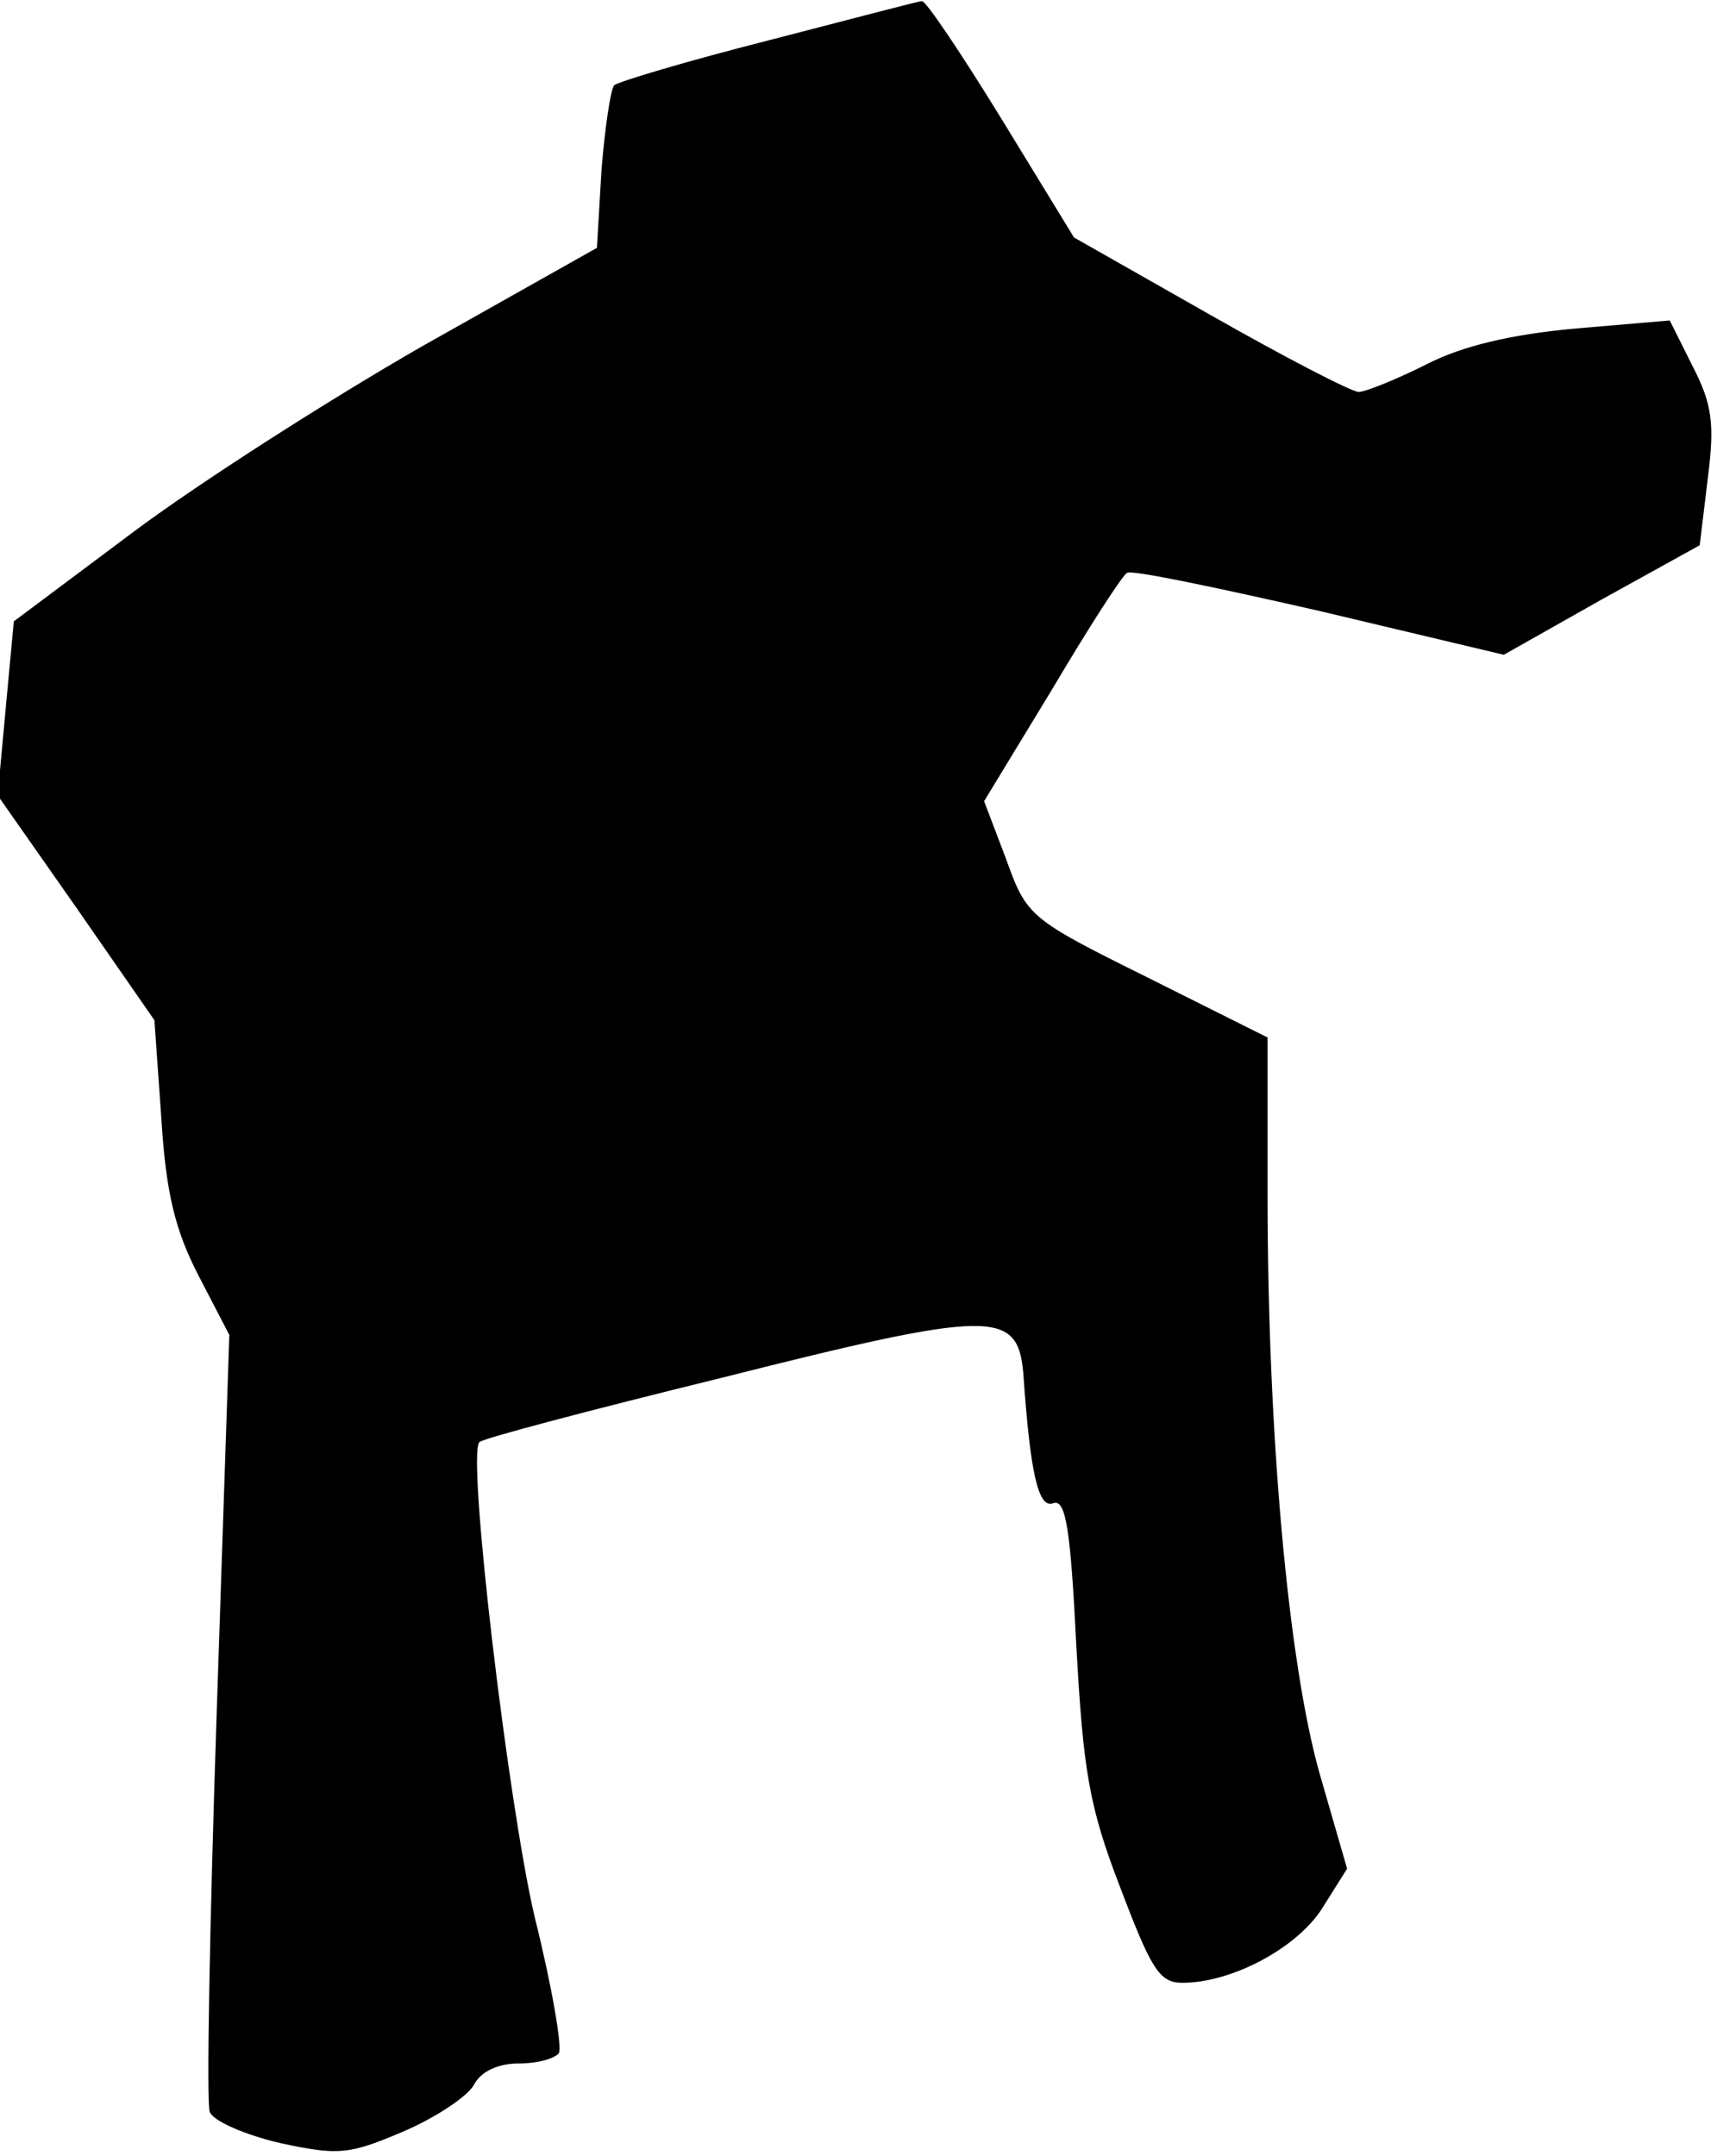 <?xml version="1.0" standalone="no"?>
<!DOCTYPE svg PUBLIC "-//W3C//DTD SVG 20010904//EN"
 "http://www.w3.org/TR/2001/REC-SVG-20010904/DTD/svg10.dtd">
<svg version="1.0" xmlns="http://www.w3.org/2000/svg"
 width="149pt" height="187pt" viewBox="0 0 149 187"
 preserveAspectRatio="xMidYMid meet">
<g transform="translate(0,187) scale(0.1,-0.1)"
fill="#000000" stroke="none">
<path fill="#000000" stroke="none" d="M667 1835 c-71 -18 -131 -36 -134 -39
-3 -3 -8 -36 -11 -73 l-4 -68 -151 -85 c-82 -47 -196 -120 -252 -162 l-103
-77 -7 -75 -7 -76 68 -97 68 -98 6 -85 c4 -65 12 -97 32 -136 l27 -52 -11
-329 c-6 -181 -9 -336 -6 -345 3 -8 31 -20 61 -27 51 -11 60 -10 107 10 28 12
55 30 61 40 6 12 21 19 39 19 16 0 31 4 35 9 3 5 -6 58 -21 118 -23 98 -59
401 -48 412 2 3 97 28 211 56 234 59 256 59 261 4 6 -87 13 -118 26 -113 11 4
15 -23 20 -123 6 -109 11 -140 38 -210 27 -71 34 -83 54 -83 43 0 99 30 121
64 l22 35 -24 83 c-27 96 -45 293 -45 501 l0 137 -104 52 c-103 51 -105 53
-123 103 l-19 50 59 97 c32 54 61 99 65 101 4 3 79 -13 167 -33 l160 -38 85
48 85 47 7 58 c6 47 4 64 -13 97 l-20 40 -82 -7 c-55 -5 -98 -15 -129 -31 -26
-13 -53 -24 -59 -24 -6 0 -64 30 -129 67 l-118 67 -63 103 c-35 57 -66 103
-69 102 -3 0 -63 -16 -133 -34z"/>
</g>
</svg>
